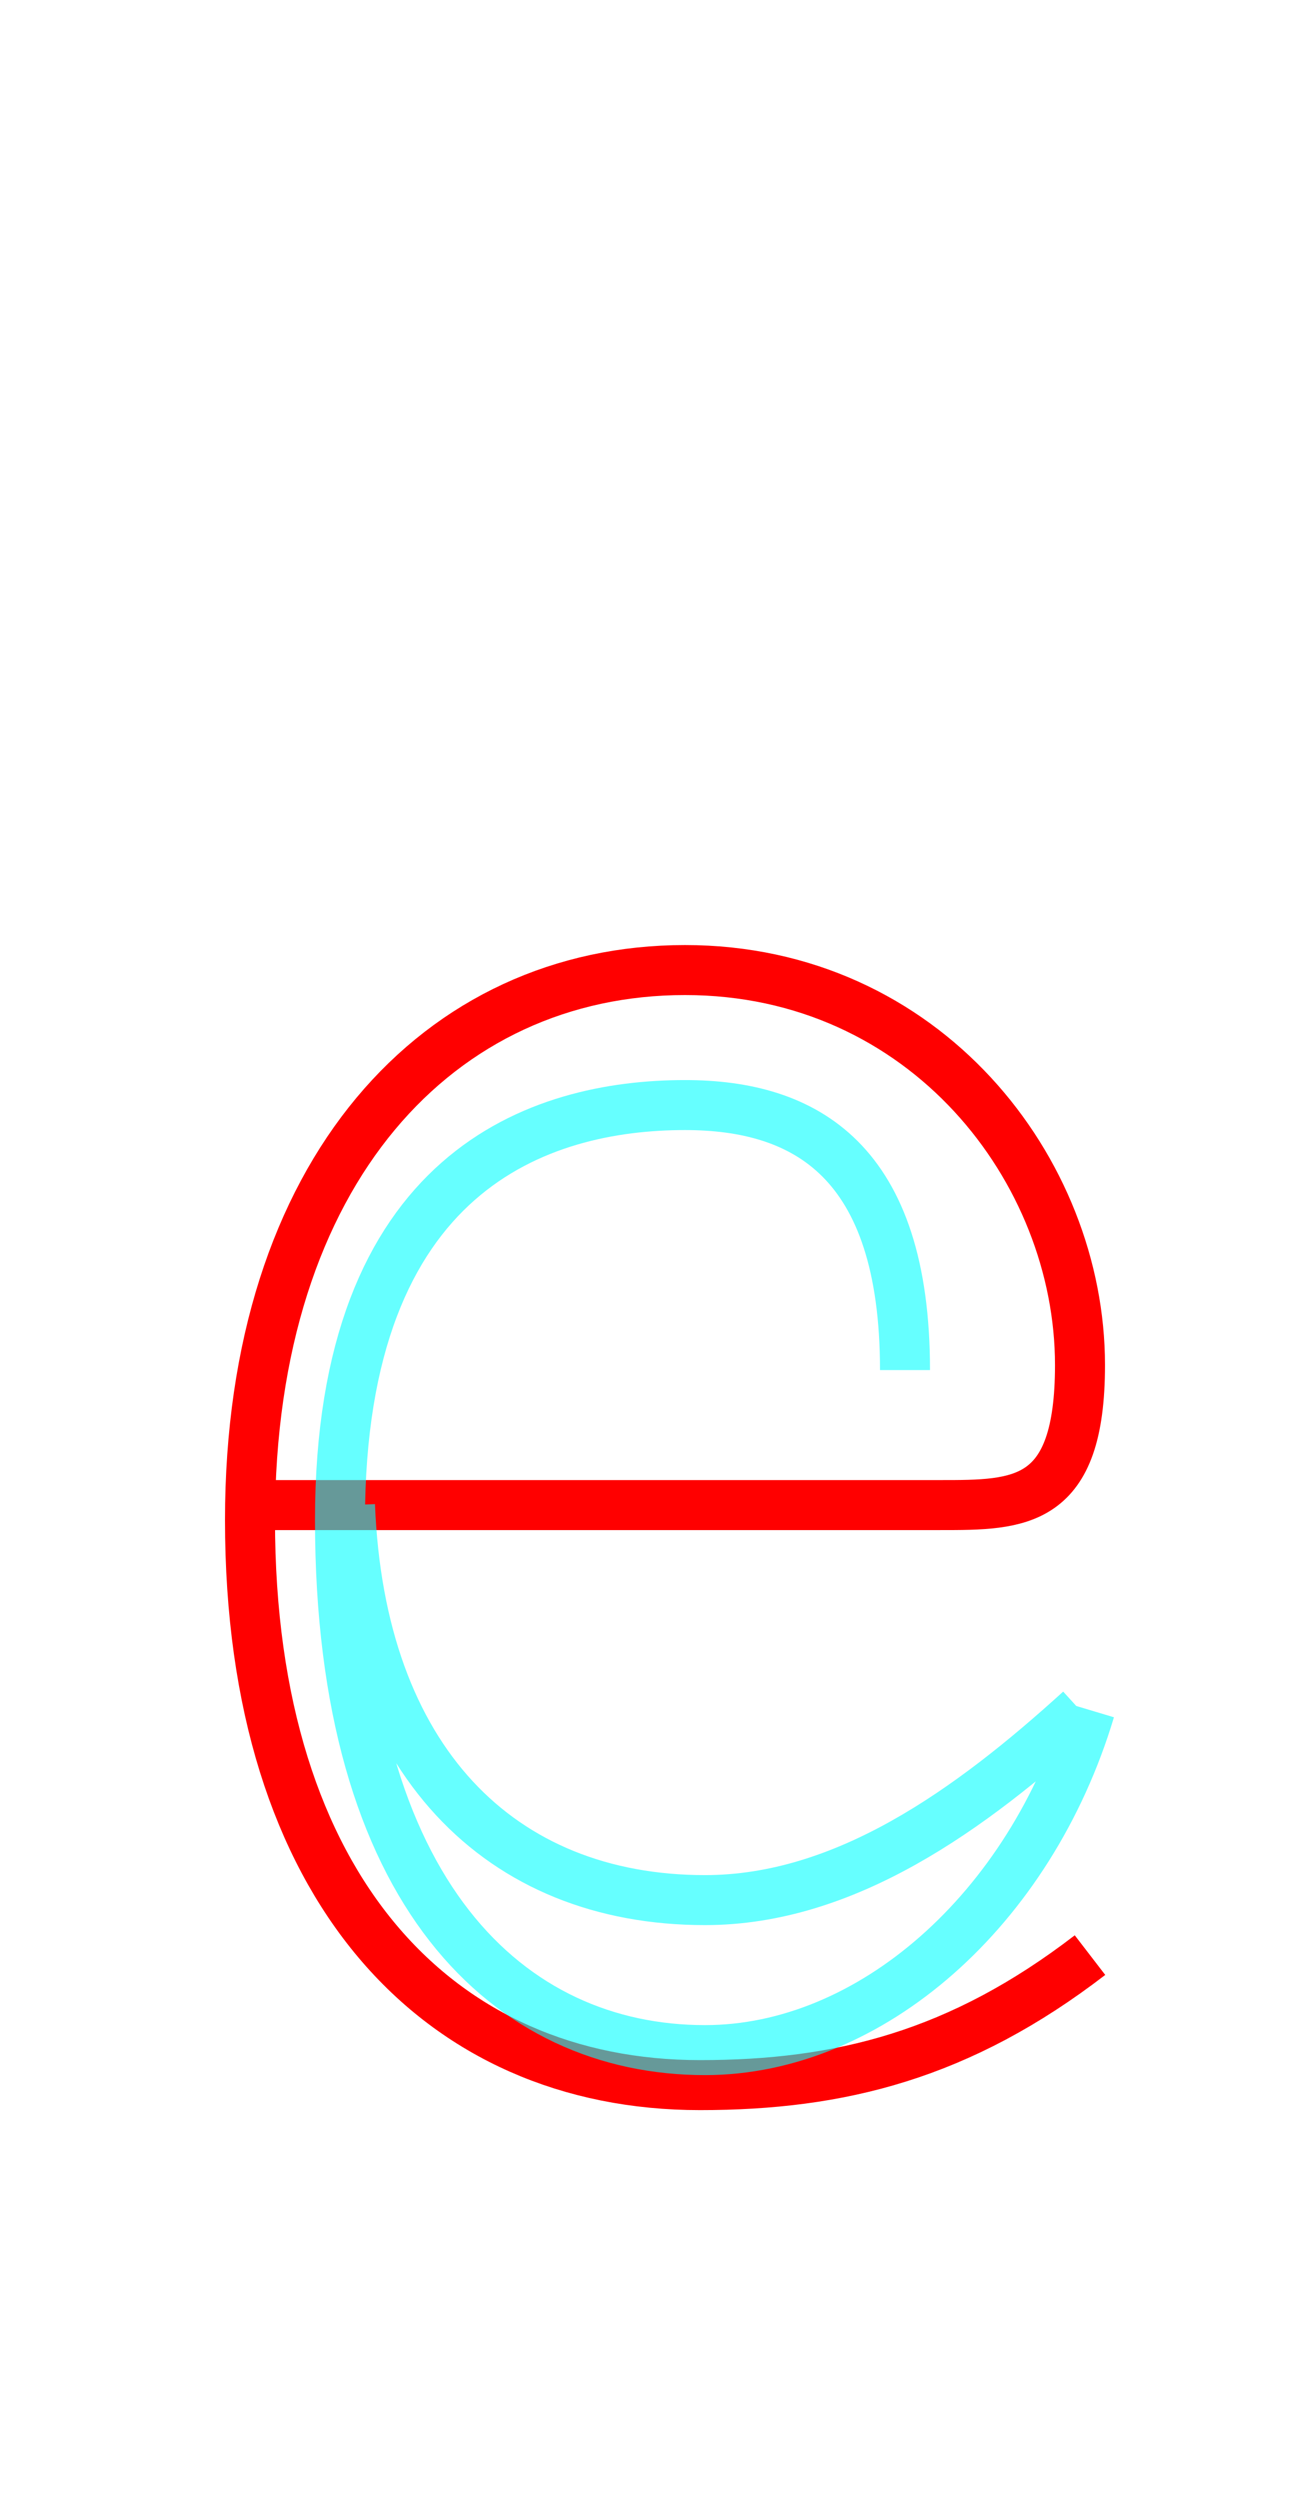 <?xml version='1.0' encoding='utf8'?>
<svg viewBox="0.0 -6.0 26.1 50.0" version="1.1" xmlns="http://www.w3.org/2000/svg">
<rect x="0.0" y="-6.0" width="26.1" height="50.0" fill="#333333" stroke="none"/>
<rect x="-1000" y="-1000" width="2000" height="2000" stroke="white" fill="white"/>
<g style="fill:none;stroke:rgba(255, 0, 0, 1);  stroke-width:1"><path d="M 5.0 -13.9 C 9.7 -13.9 17.1 -13.9 18.8 -13.9 C 20.4 -13.9 21.6 -13.9 21.6 -16.7 C 21.6 -20.6 18.5 -24.6 13.7 -24.6 C 8.8 -24.6 5.0 -20.6 5.0 -13.6 C 5.0 -6.2 8.8 -2.3 14.0 -2.3 C 16.8 -2.3 19.2 -2.9 21.8 -4.9" transform="translate(0.0 38.0)" />
</g>
<g style="fill:none;stroke:rgba(0, 255, 255, 0.6);  stroke-width:1">
<path d="M 7.0 -13.9 C 7.2 -8.8 10.0 -6.0 14.1 -6.0 C 16.9 -6.0 19.4 -7.8 21.6 -9.8 M 18.1 -16.6 C 18.1 -20.8 16.1 -21.9 13.7 -21.9 C 10.8 -21.9 6.8 -20.6 6.8 -13.6 C 6.8 -6.1 10.2 -3.0 14.1 -3.0 C 17.4 -3.0 20.6 -5.8 21.8 -9.8" transform="translate(0.0 38.0)" />
</g>
</svg>